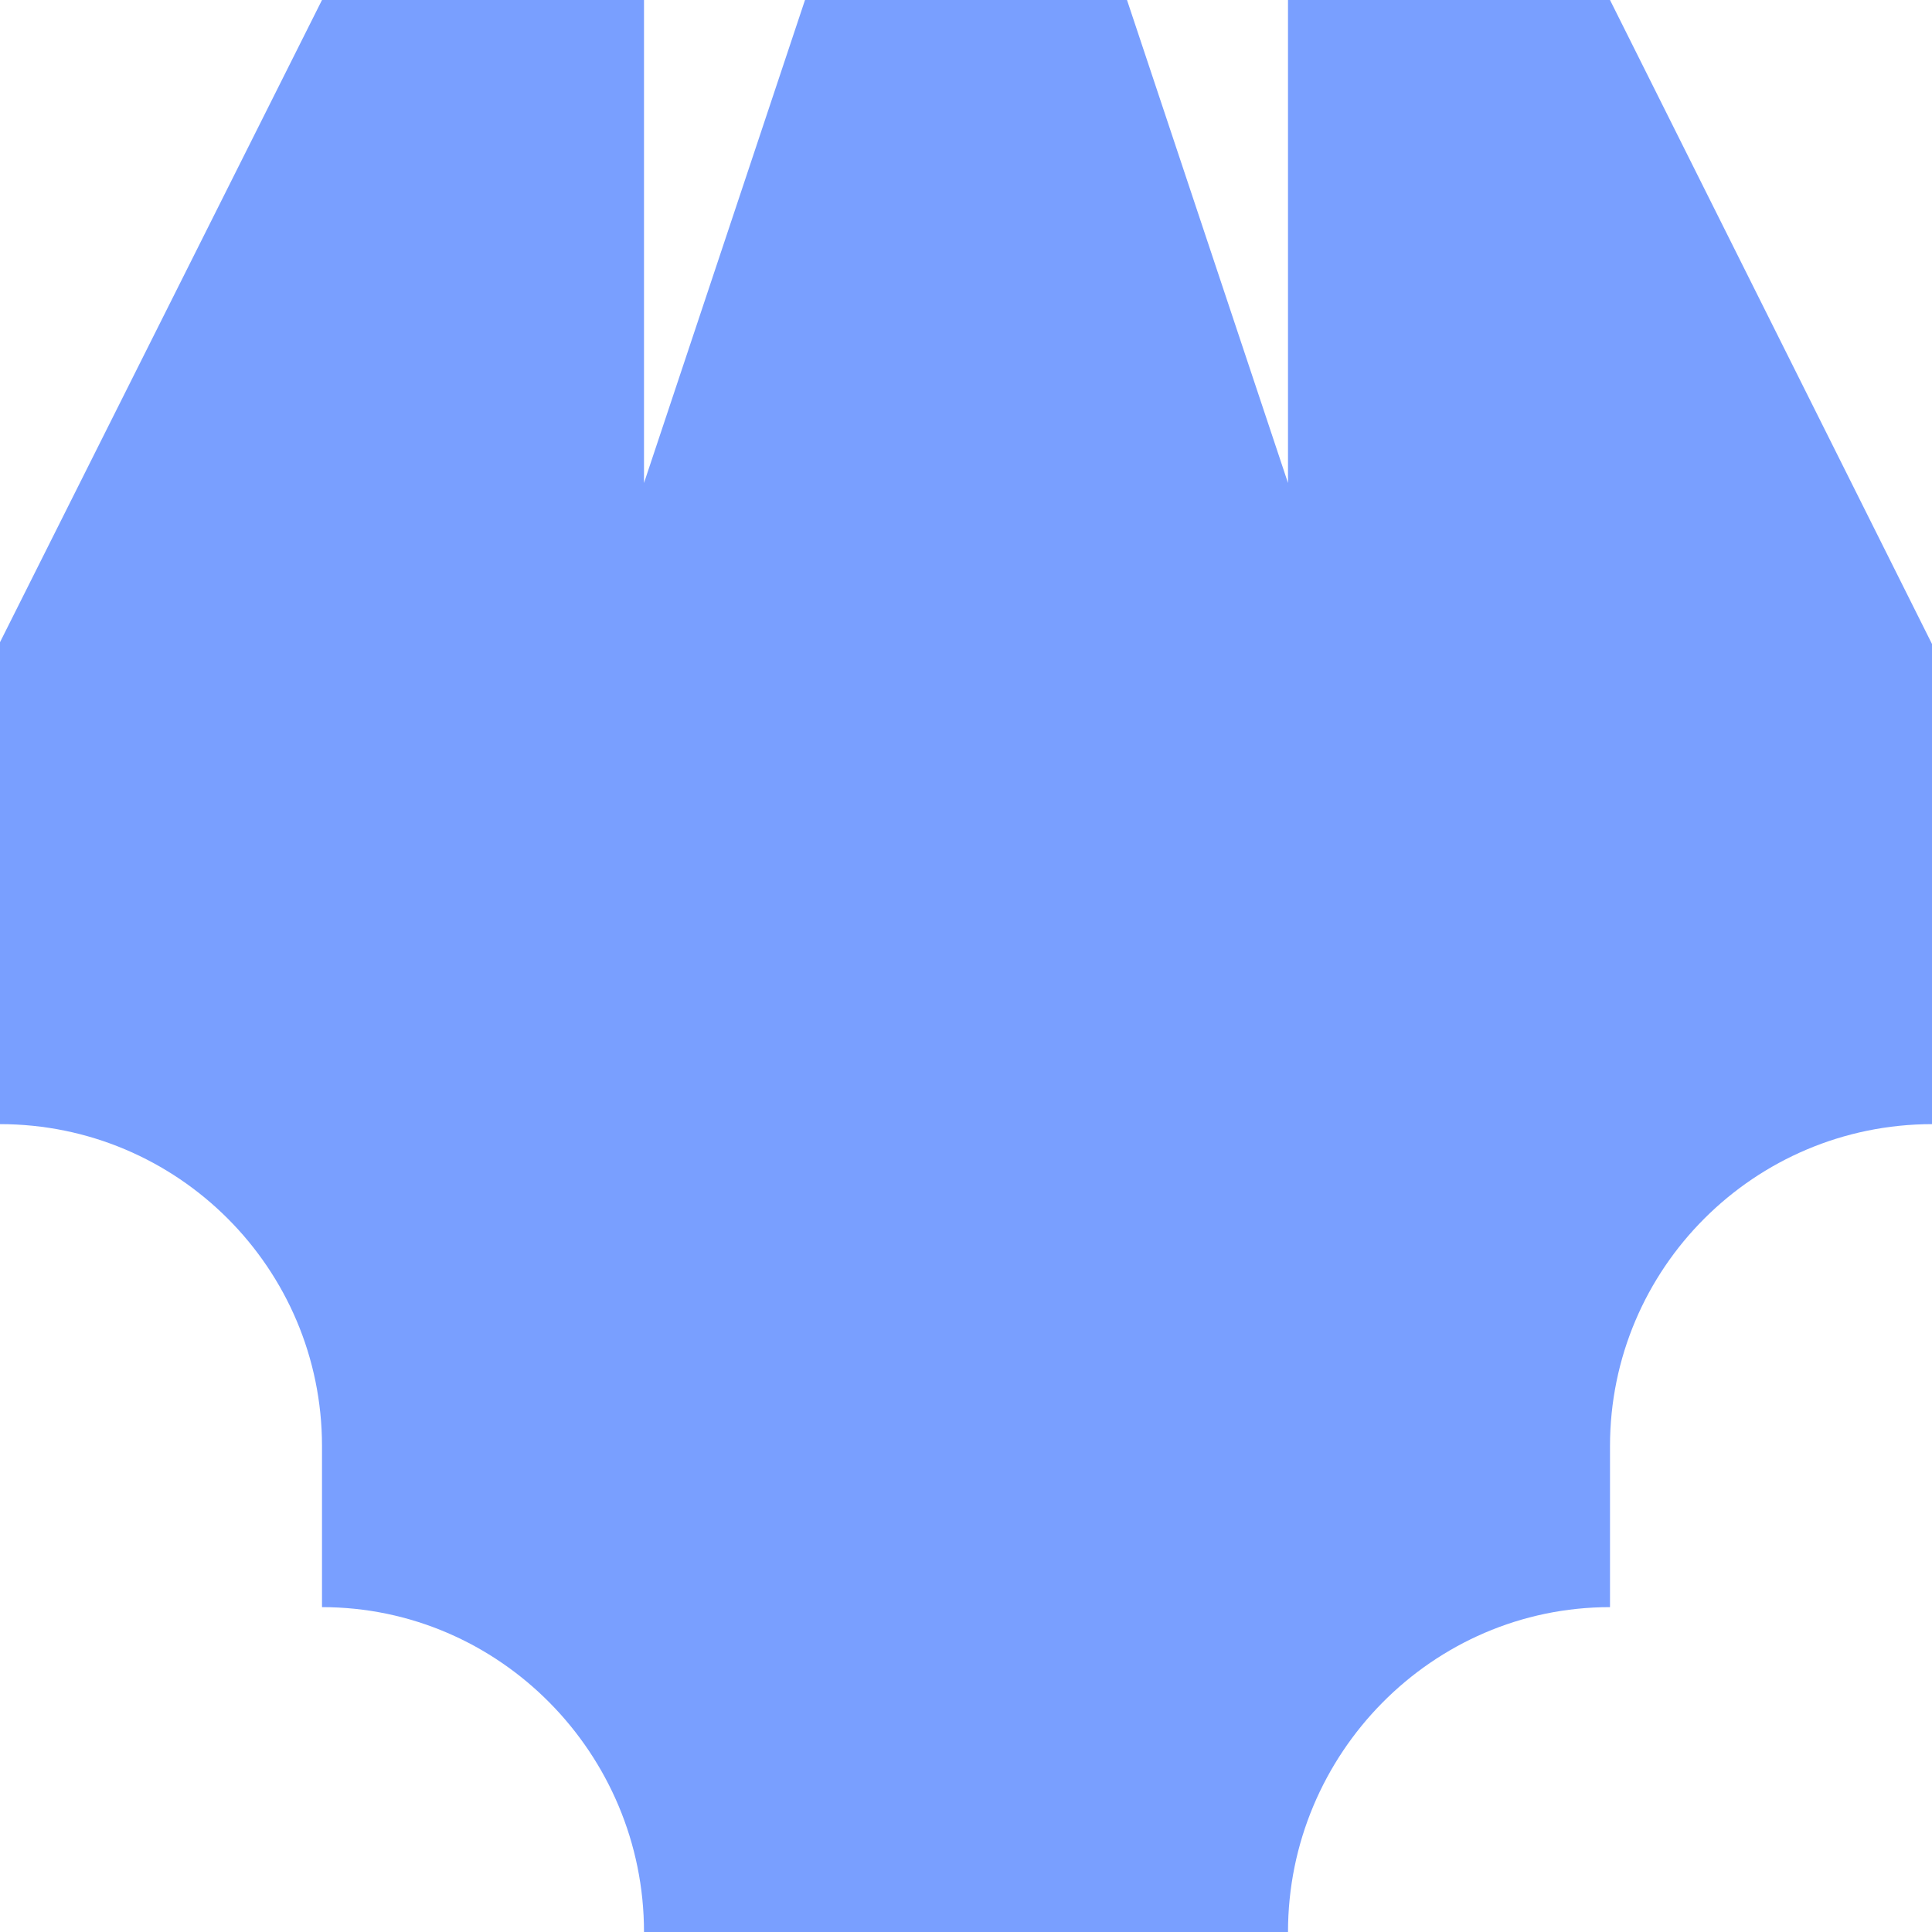 <svg xmlns="http://www.w3.org/2000/svg" viewBox="0 0 1080 1080">
  <path fill="#799fff" fill-opacity="1.0" d="M540,0H450L360,270V0H180L0,359V628.4C99.3,628.4 180,709 180,808.4V898.4C279.5,898.4 360,980.5 360,1080H720C720,980.5 800.5,898.4 900,898.4V808.4C900,709 980.7,628.5 1080,628.4V360L900,0H720V270L630,0H540Z"/>
</svg>